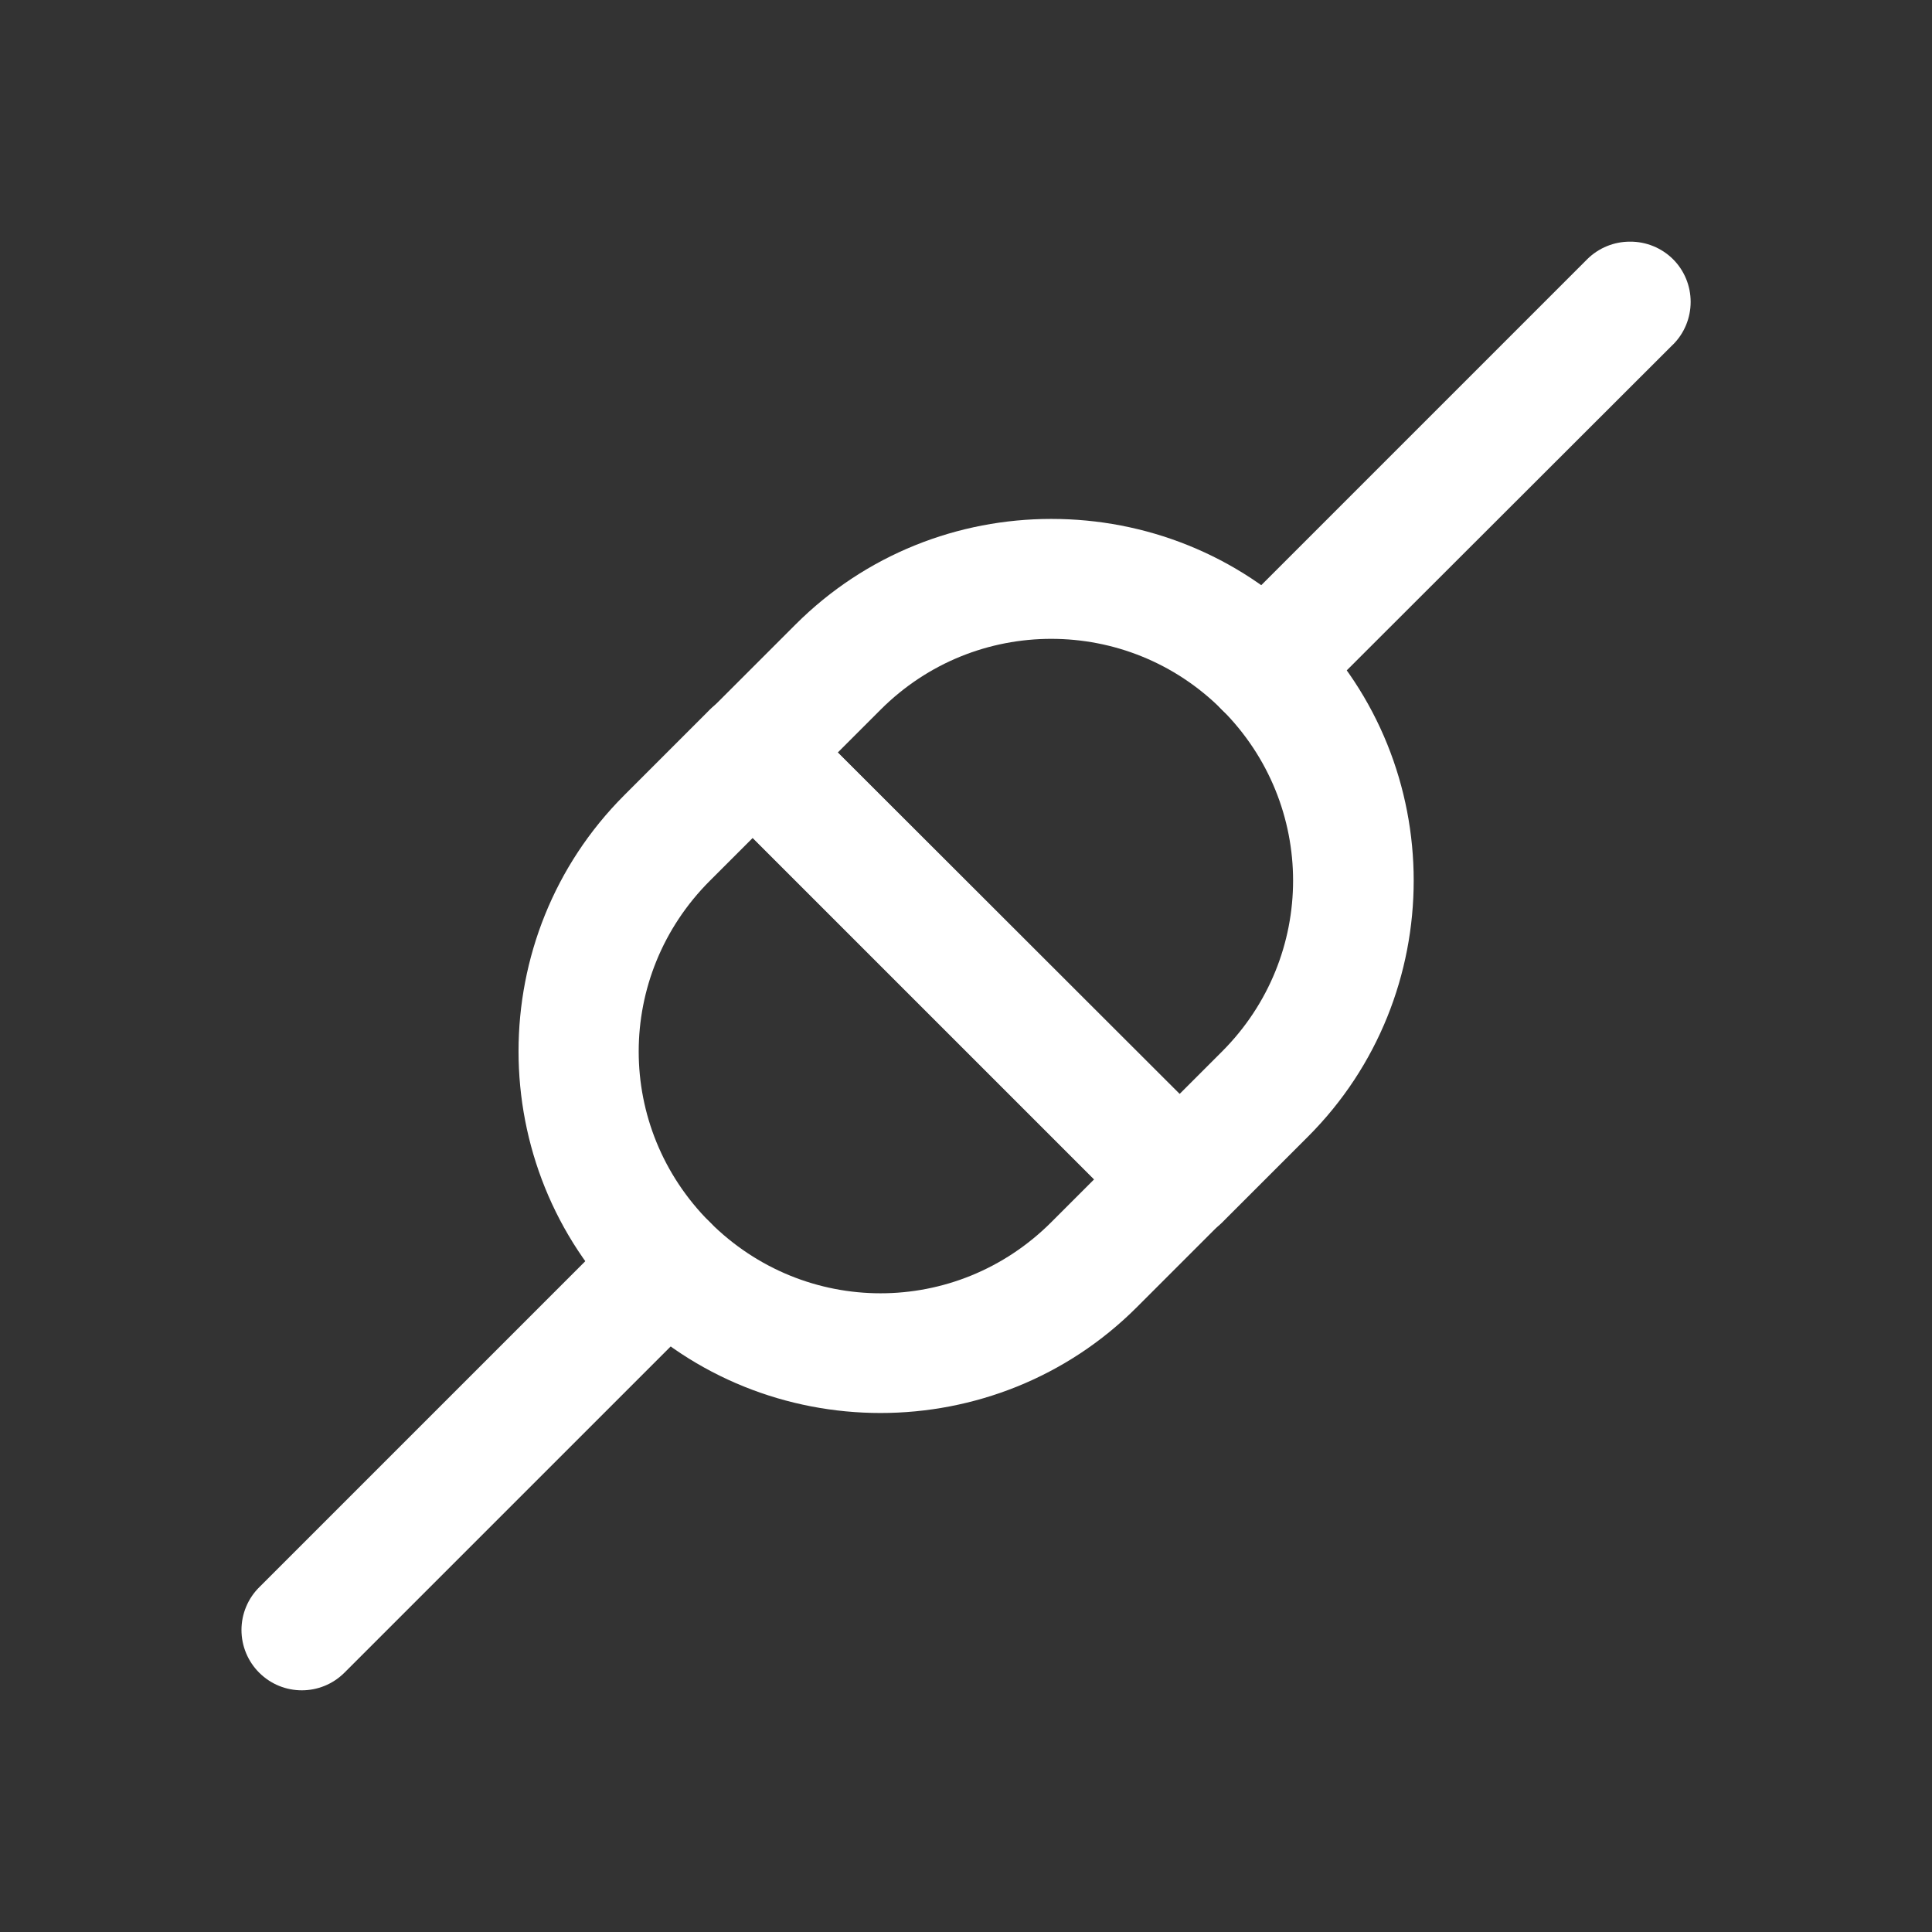 <svg
  width="32px"
  height="32px"
  version="1.1"
  viewBox="0 0 1200 1200"
  xmlns="http://www.w3.org/2000/svg"
>
  <rect x="0" y="0" width="1200" height="1200" fill="#333333" stroke="none"/>
  <path
    d="m440.9 440.76-53.156 53.156c-87.562 87.562-87.562 230.53 0 318.05 87.562 87.562 230.76 87.562 318.32 0l52.875-52.875v0.047c7.078-7.078 11.062-16.641 11.062-26.578 0-9.984-3.984-19.547-11.062-26.578l-265.22-265.18 0.047-0.047c-14.625-14.531-38.25-14.531-52.875 0zm26.578 79.734 212.06 212.06-26.578 26.578c-58.922 58.875-153.14 58.875-212.06 0-58.922-58.875-58.922-153.14 0-212.06z"
    fill="#fff"
  />
  <path
    d="m1012.5 150.1c-9.938-0.047-19.5 3.844-26.578 10.828l-227.02 227.02v-0.047c-14.531 14.625-14.531 38.25 0 52.875 7.078 7.078 16.641 11.062 26.578 11.062 9.984 0 19.547-3.984 26.578-11.062l227.02-226.74v0.047c7.078-7.031 11.016-16.594 11.016-26.578s-3.938-19.547-11.016-26.578c-7.078-6.984-16.641-10.875-26.578-10.828z"
    fill="#fff"
  />
  <path
    d="m652.97 322.31c-57.656 0-115.12 21.844-158.9 65.625l-52.875 52.875v-0.047c-7.078 7.031-11.016 16.594-11.016 26.578s3.938 19.547 11.016 26.578l265.22 265.18v0.047c14.625 14.531 38.203 14.531 52.828 0l53.156-53.156c87.562-87.562 87.562-230.53 0-318.05-43.781-43.781-101.53-65.625-159.19-65.625zm0 74.484c38.297 0 76.594 14.578 106.03 44.016 58.875 58.875 58.875 153.42 0 212.34l-26.297 26.297-212.34-212.06 26.578-26.578c29.438-29.438 67.734-44.016 106.03-44.016z"
    fill="#fff"
  />
  <path
    d="m387.74 759.14-226.74 226.74 0.047-0.047c-7.078 7.031-11.062 16.594-11.062 26.578 0 9.984 3.984 19.547 11.062 26.578 14.625 14.531 38.203 14.531 52.828 0l227.02-227.02v0.047c14.531-14.625 14.531-38.25 0-52.875-7.031-7.078-16.594-11.062-26.578-11.062s-19.547 3.984-26.578 11.062z"
    fill="#fff"
  />
</svg>